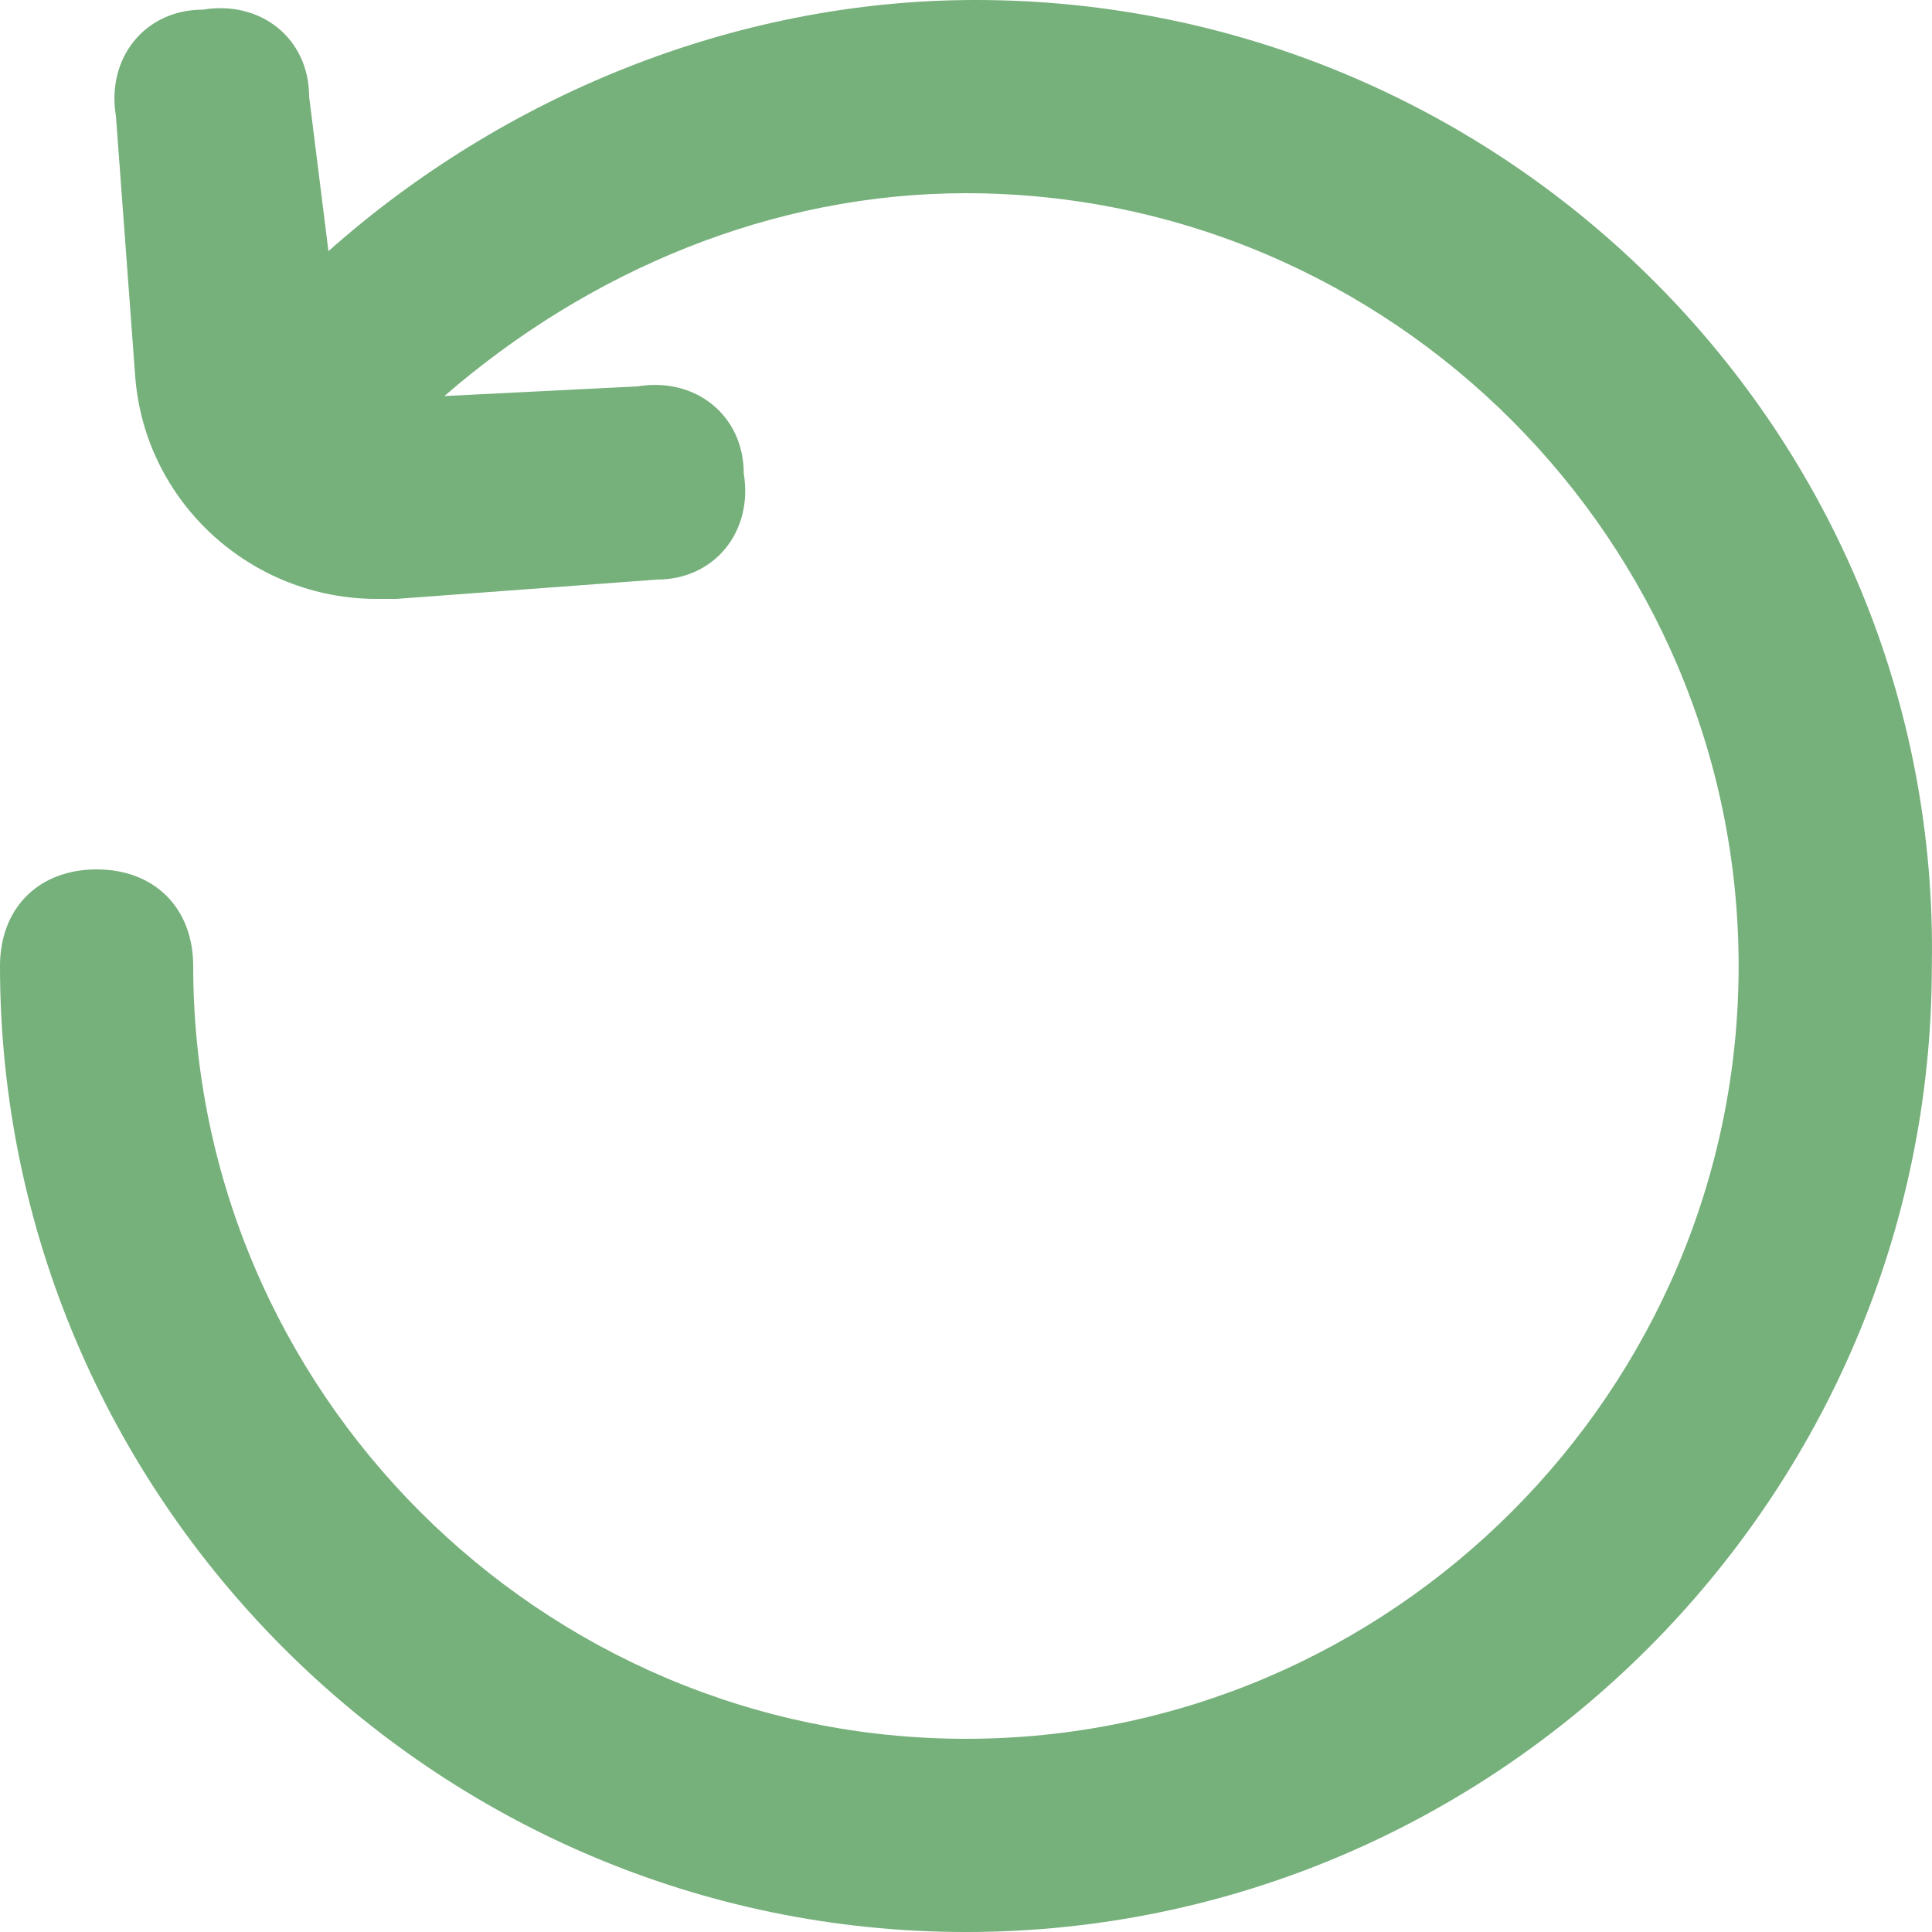 <svg width="23" height="23" viewBox="0 0 23 23" fill="none" xmlns="http://www.w3.org/2000/svg">
<path d="M11.614 0C8.739 0 5.98 1.15 3.91 2.99L3.68 1.15C3.68 0.46 3.105 8.99658e-08 2.415 0.115C1.725 0.115 1.265 0.69 1.38 1.38L1.61 4.485C1.725 5.98 2.99 7.13 4.485 7.13H4.715L7.819 6.9C8.509 6.9 8.969 6.325 8.854 5.635C8.854 4.945 8.279 4.485 7.589 4.6L5.29 4.715C7.014 3.22 9.199 2.3 11.499 2.3C16.559 2.3 20.698 6.44 20.698 11.5C20.698 16.56 16.559 20.7 11.499 20.7C6.439 20.7 2.3 16.56 2.3 11.5C2.3 10.81 1.84 10.35 1.15 10.35C0.46 10.35 -2.69509e-08 10.81 0 11.5C0 17.825 5.175 23 11.499 23C17.823 23 22.998 17.825 22.998 11.5C23.113 5.175 17.939 -2.69531e-08 11.614 0Z" fill="#76B07B"/>
</svg>
